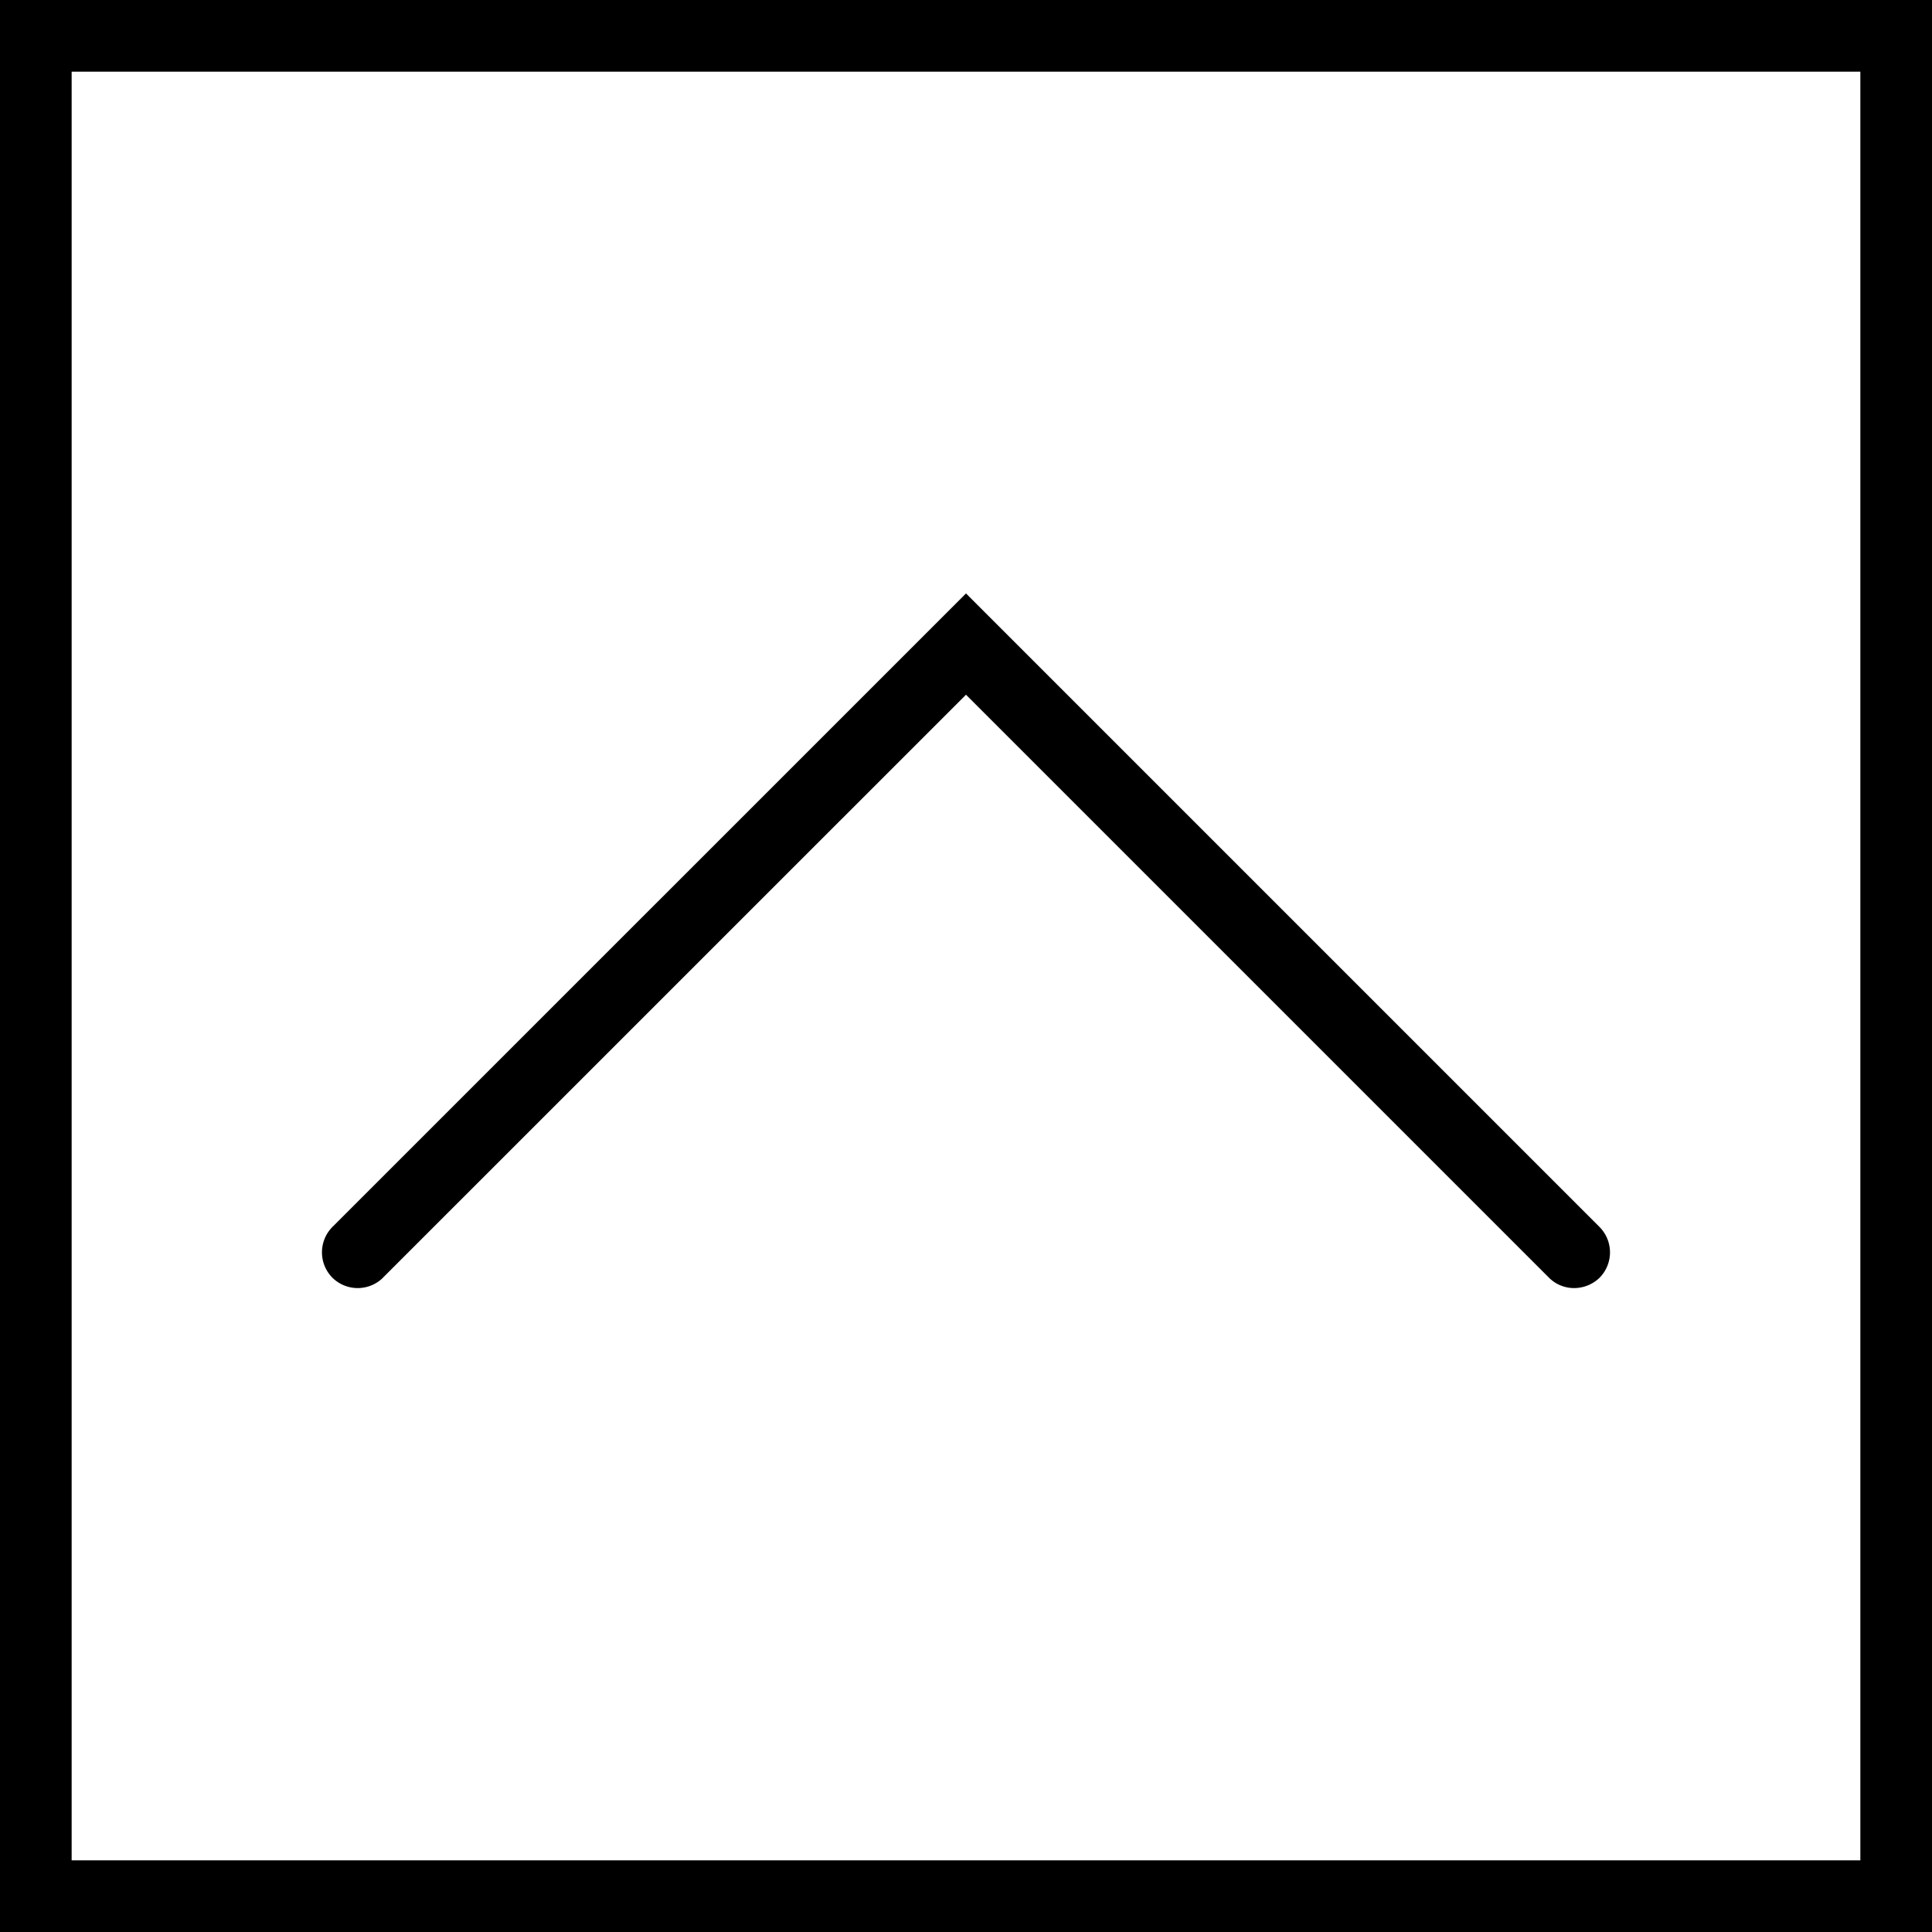 <svg xmlns="http://www.w3.org/2000/svg" width="32" height="32" viewBox="0 0 24 24">
    <path d="M0 0v24h24V0zm23.11 23.11H.89V.89h22.22zm0 0"/>
    <path d="M4.758 15.871L12 8.63l7.242 7.242a.44.44 0 0 0 .313.129.456.456 0 0 0 .316-.129.448.448 0 0 0 0-.629L12 7.372l-7.871 7.87a.448.448 0 0 0 0 .63.448.448 0 0 0 .629 0zm0 0"/>
</svg>

